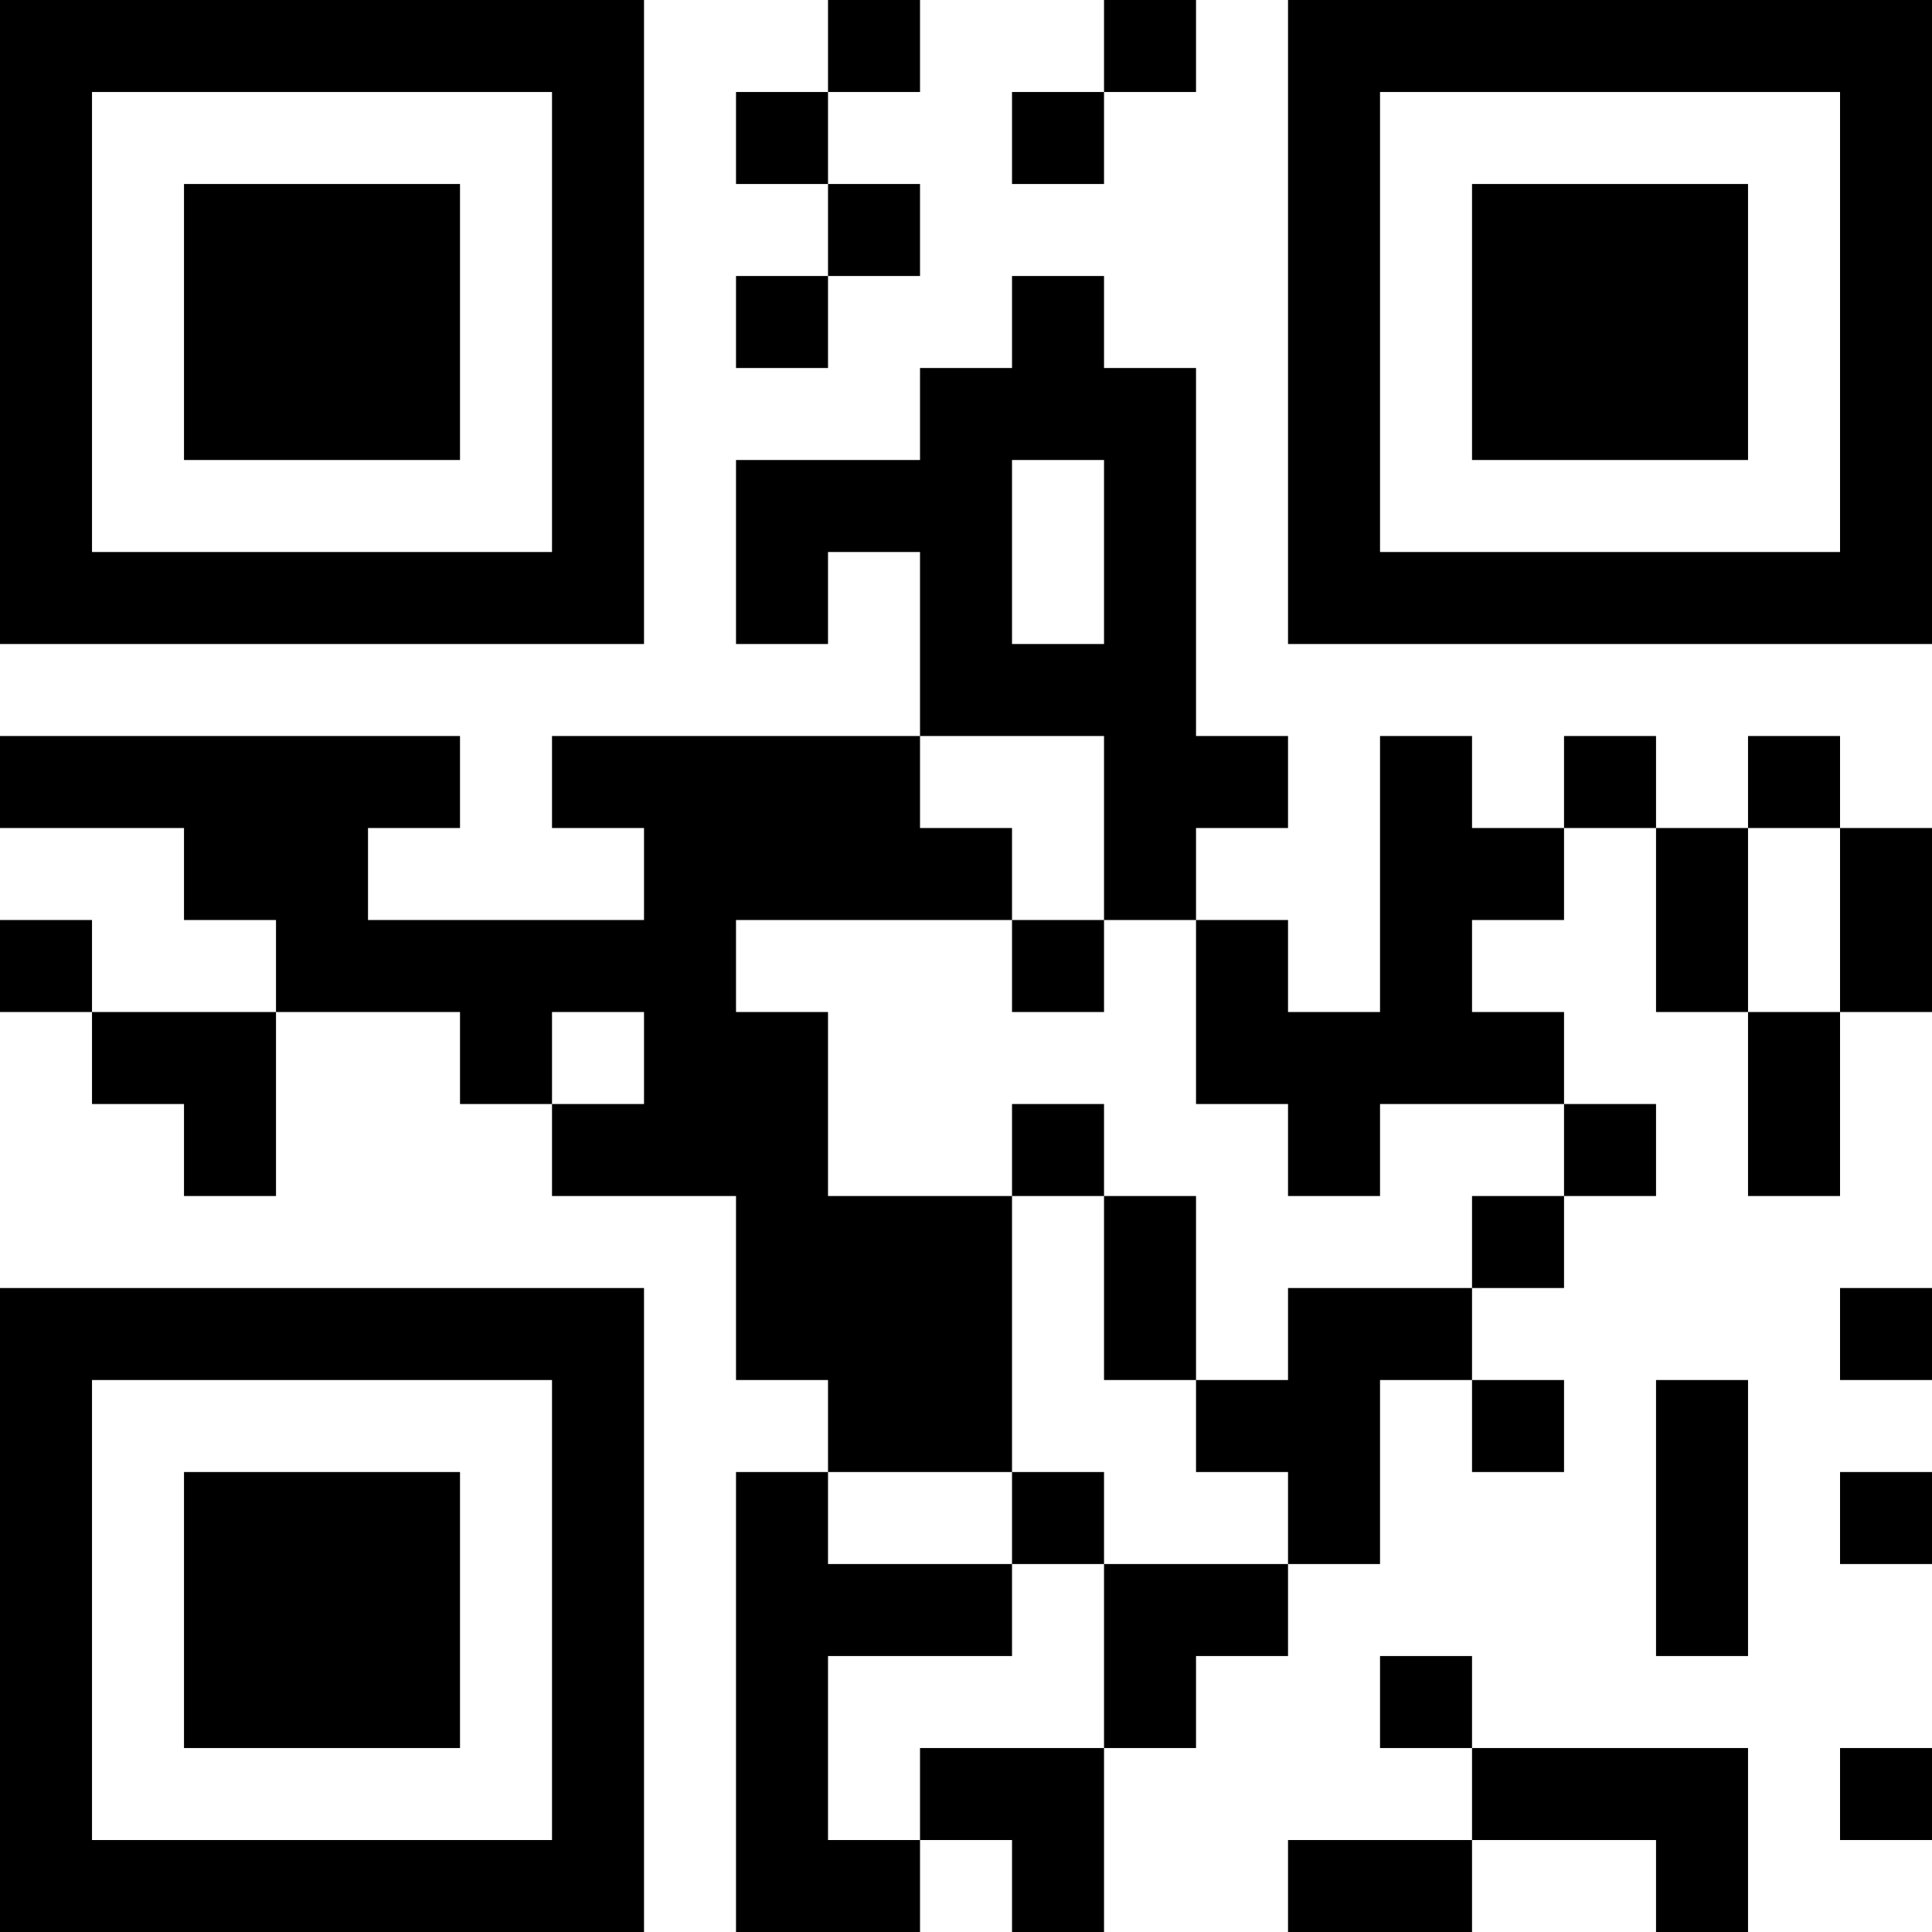 <svg xmlns="http://www.w3.org/2000/svg" version="1.1" width="100" height="100" viewBox="0 0 100 100"><rect x="0" y="0" width="100" height="100" fill="#ffffff"/><g transform="scale(4.762)"><g transform="translate(0,0)"><path fill-rule="evenodd" d="M9 0L9 1L8 1L8 2L9 2L9 3L8 3L8 4L9 4L9 3L10 3L10 2L9 2L9 1L10 1L10 0ZM12 0L12 1L11 1L11 2L12 2L12 1L13 1L13 0ZM11 3L11 4L10 4L10 5L8 5L8 7L9 7L9 6L10 6L10 8L6 8L6 9L7 9L7 10L4 10L4 9L5 9L5 8L0 8L0 9L2 9L2 10L3 10L3 11L1 11L1 10L0 10L0 11L1 11L1 12L2 12L2 13L3 13L3 11L5 11L5 12L6 12L6 13L8 13L8 15L9 15L9 16L8 16L8 21L10 21L10 20L11 20L11 21L12 21L12 19L13 19L13 18L14 18L14 17L15 17L15 15L16 15L16 16L17 16L17 15L16 15L16 14L17 14L17 13L18 13L18 12L17 12L17 11L16 11L16 10L17 10L17 9L18 9L18 11L19 11L19 13L20 13L20 11L21 11L21 9L20 9L20 8L19 8L19 9L18 9L18 8L17 8L17 9L16 9L16 8L15 8L15 11L14 11L14 10L13 10L13 9L14 9L14 8L13 8L13 4L12 4L12 3ZM11 5L11 7L12 7L12 5ZM10 8L10 9L11 9L11 10L8 10L8 11L9 11L9 13L11 13L11 16L9 16L9 17L11 17L11 18L9 18L9 20L10 20L10 19L12 19L12 17L14 17L14 16L13 16L13 15L14 15L14 14L16 14L16 13L17 13L17 12L15 12L15 13L14 13L14 12L13 12L13 10L12 10L12 8ZM19 9L19 11L20 11L20 9ZM11 10L11 11L12 11L12 10ZM6 11L6 12L7 12L7 11ZM11 12L11 13L12 13L12 15L13 15L13 13L12 13L12 12ZM20 14L20 15L21 15L21 14ZM18 15L18 18L19 18L19 15ZM11 16L11 17L12 17L12 16ZM20 16L20 17L21 17L21 16ZM15 18L15 19L16 19L16 20L14 20L14 21L16 21L16 20L18 20L18 21L19 21L19 19L16 19L16 18ZM20 19L20 20L21 20L21 19ZM0 0L0 7L7 7L7 0ZM1 1L1 6L6 6L6 1ZM2 2L2 5L5 5L5 2ZM14 0L14 7L21 7L21 0ZM15 1L15 6L20 6L20 1ZM16 2L16 5L19 5L19 2ZM0 14L0 21L7 21L7 14ZM1 15L1 20L6 20L6 15ZM2 16L2 19L5 19L5 16Z" fill="#000000"/></g></g></svg>